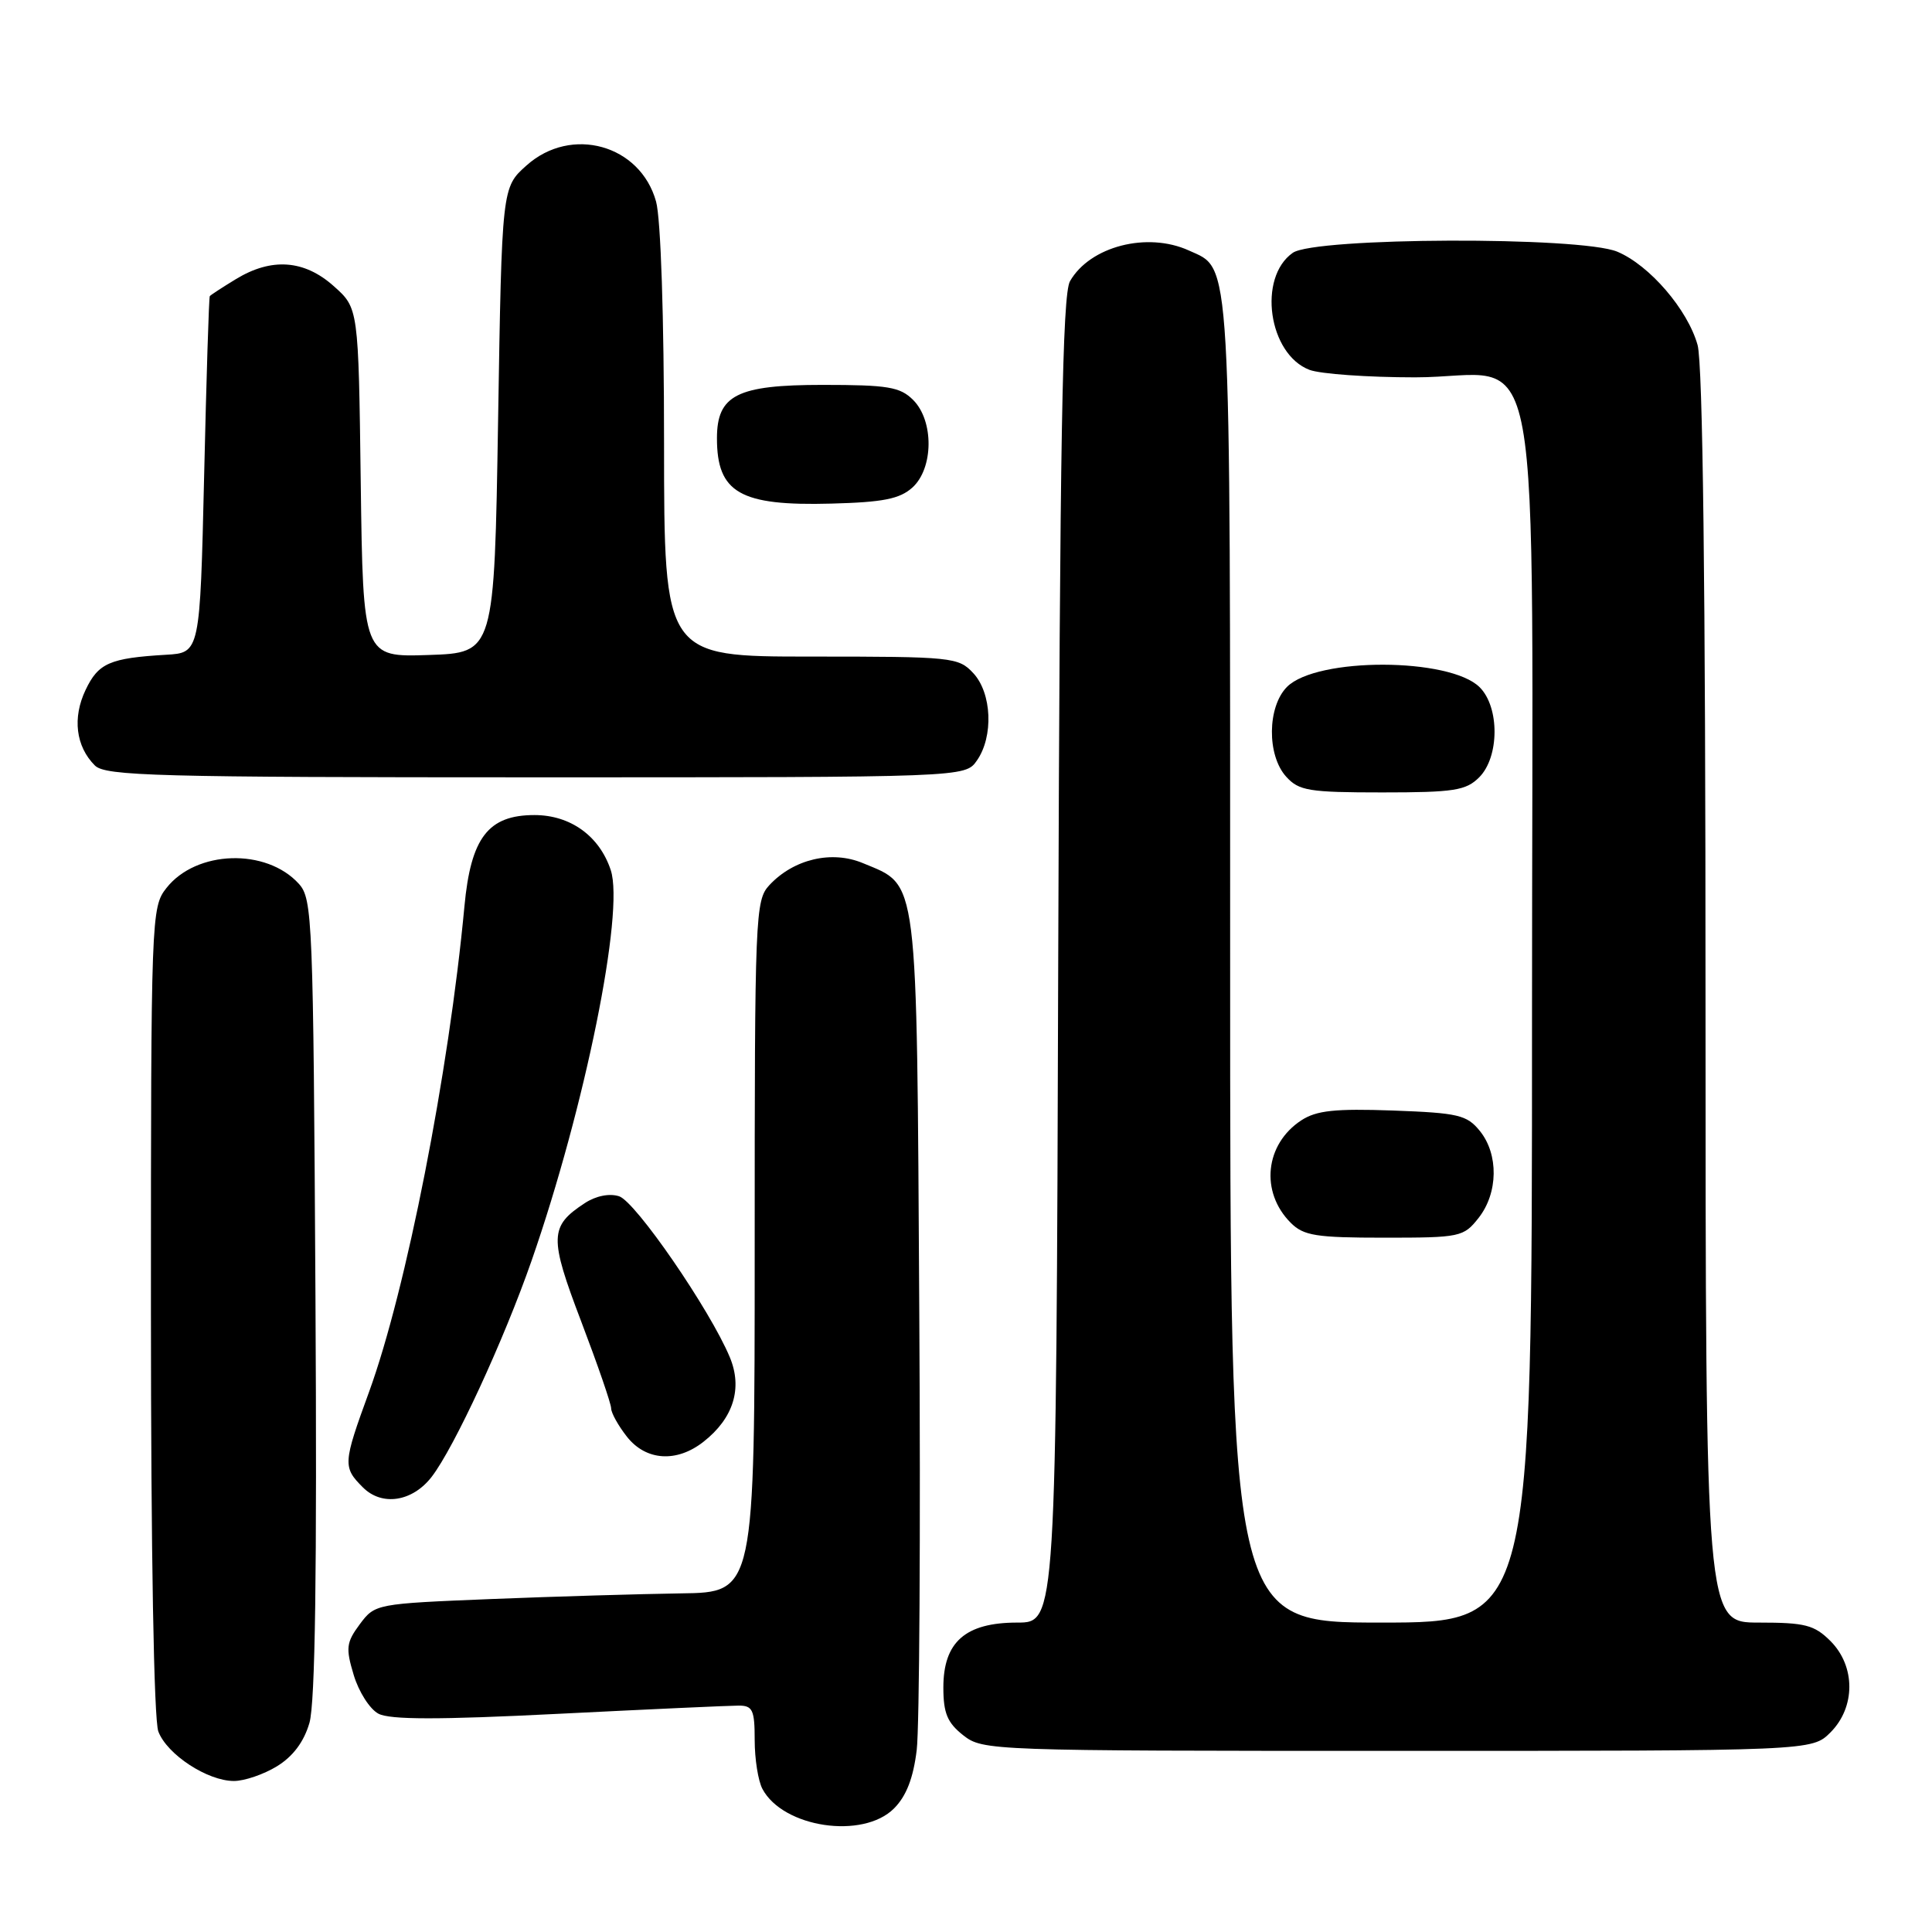 <?xml version="1.0" encoding="UTF-8" standalone="no"?>
<!DOCTYPE svg PUBLIC "-//W3C//DTD SVG 1.1//EN" "http://www.w3.org/Graphics/SVG/1.1/DTD/svg11.dtd" >
<svg xmlns="http://www.w3.org/2000/svg" xmlns:xlink="http://www.w3.org/1999/xlink" version="1.1" viewBox="0 0 256 256">
 <g >
 <path fill="currentColor"
d=" M 118.46 239.63 C 120.09 238.00 121.02 235.61 121.47 231.88 C 121.83 228.92 121.99 202.85 121.81 173.95 C 121.46 115.22 121.74 117.46 114.34 114.37 C 110.21 112.64 105.17 113.83 101.95 117.28 C 100.07 119.30 100.00 121.14 100.00 165.19 C 100.00 211.00 100.00 211.00 90.25 211.13 C 84.89 211.21 73.57 211.54 65.10 211.88 C 49.83 212.50 49.69 212.52 47.68 215.21 C 45.88 217.64 45.79 218.37 46.87 221.95 C 47.53 224.16 49.00 226.47 50.14 227.07 C 51.65 227.88 58.09 227.89 73.98 227.09 C 85.96 226.49 96.71 226.00 97.88 226.00 C 99.73 226.00 100.00 226.58 100.00 230.57 C 100.00 233.08 100.46 235.99 101.03 237.05 C 103.77 242.18 114.34 243.75 118.46 239.63 Z  M 36.70 234.04 C 38.81 232.75 40.27 230.81 41.00 228.30 C 41.77 225.67 42.01 208.27 41.80 171.85 C 41.51 121.77 41.41 119.11 39.60 117.11 C 35.29 112.35 26.00 112.64 22.05 117.67 C 20.04 120.22 20.00 121.39 20.00 173.57 C 20.00 205.77 20.39 227.88 20.98 229.43 C 22.14 232.49 27.50 235.99 31.00 235.99 C 32.38 235.99 34.94 235.12 36.70 234.04 Z  M 242.55 229.55 C 245.88 226.21 245.88 220.79 242.55 217.45 C 240.40 215.31 239.19 215.00 233.05 215.00 C 226.00 215.00 226.00 215.00 225.99 132.25 C 225.99 77.59 225.63 48.22 224.94 45.72 C 223.63 41.02 218.57 35.14 214.30 33.35 C 209.42 31.31 174.25 31.44 171.30 33.50 C 166.62 36.78 168.07 46.94 173.52 49.01 C 174.95 49.55 181.24 50.00 187.49 50.00 C 204.86 50.00 203.00 39.77 203.00 135.13 C 203.00 215.00 203.00 215.00 183.00 215.00 C 163.00 215.00 163.00 215.00 163.00 127.45 C 163.00 32.37 163.20 35.78 157.53 33.19 C 152.01 30.68 144.42 32.64 141.78 37.26 C 140.77 39.02 140.44 58.21 140.22 127.25 C 139.95 215.00 139.95 215.00 134.79 215.00 C 127.92 215.00 125.00 217.57 125.00 223.60 C 125.00 227.01 125.53 228.27 127.63 229.93 C 130.23 231.97 131.14 232.00 185.18 232.00 C 240.09 232.00 240.09 232.00 242.55 229.55 Z  M 57.19 195.70 C 60.19 191.81 66.76 177.60 70.44 167.04 C 77.51 146.72 82.76 120.84 80.93 115.30 C 79.44 110.78 75.59 108.00 70.82 108.00 C 64.69 108.00 62.39 110.99 61.54 120.09 C 59.48 142.15 53.82 170.93 48.90 184.44 C 45.44 193.92 45.41 194.41 48.09 197.09 C 50.61 199.61 54.63 199.00 57.19 195.70 Z  M 93.23 191.03 C 97.19 187.92 98.42 183.94 96.70 179.83 C 94.08 173.55 84.21 159.20 82.03 158.51 C 80.74 158.10 78.95 158.46 77.49 159.42 C 72.80 162.49 72.76 163.94 77.02 175.12 C 79.19 180.83 80.98 186.00 80.98 186.62 C 80.99 187.23 81.93 188.92 83.07 190.37 C 85.59 193.57 89.67 193.84 93.23 191.03 Z  M 195.93 161.37 C 198.52 158.07 198.59 152.95 196.09 149.86 C 194.36 147.73 193.24 147.47 184.56 147.15 C 176.89 146.88 174.44 147.14 172.43 148.45 C 167.61 151.61 166.95 157.95 171.03 162.03 C 172.74 163.74 174.38 164.00 183.43 164.00 C 193.50 164.00 193.93 163.91 195.93 161.37 Z  M 196.00 103.00 C 198.68 100.32 198.72 93.72 196.07 91.07 C 192.11 87.11 174.48 87.07 170.54 91.01 C 167.92 93.64 167.85 100.08 170.43 102.92 C 172.11 104.78 173.44 105.00 183.15 105.00 C 192.67 105.00 194.25 104.75 196.00 103.00 Z  M 129.44 100.78 C 131.67 97.60 131.43 91.83 128.96 89.19 C 127.00 87.08 126.19 87.00 107.46 87.00 C 88.00 87.00 88.00 87.00 87.99 58.75 C 87.99 42.01 87.56 28.95 86.93 26.70 C 84.84 19.17 75.69 16.62 69.77 21.92 C 66.50 24.83 66.50 24.83 66.00 55.67 C 65.50 86.50 65.50 86.50 56.80 86.79 C 48.11 87.08 48.11 87.08 47.80 63.95 C 47.50 40.83 47.50 40.83 44.23 37.92 C 40.32 34.42 35.97 34.11 31.25 36.99 C 29.46 38.08 27.91 39.09 27.80 39.24 C 27.68 39.38 27.35 50.07 27.05 63.00 C 26.50 86.50 26.50 86.50 22.00 86.76 C 14.55 87.20 13.03 87.86 11.34 91.42 C 9.58 95.11 10.04 98.90 12.57 101.43 C 13.96 102.82 20.67 103.00 71.01 103.00 C 127.89 103.00 127.89 103.00 129.44 100.78 Z  M 120.90 64.60 C 123.71 62.05 123.76 55.76 121.00 53.00 C 119.27 51.27 117.67 51.00 109.00 51.00 C 97.67 51.00 95.00 52.35 95.00 58.07 C 95.00 65.30 98.07 67.06 110.15 66.73 C 117.03 66.55 119.22 66.11 120.90 64.60 Z "/>
</g>
</svg>